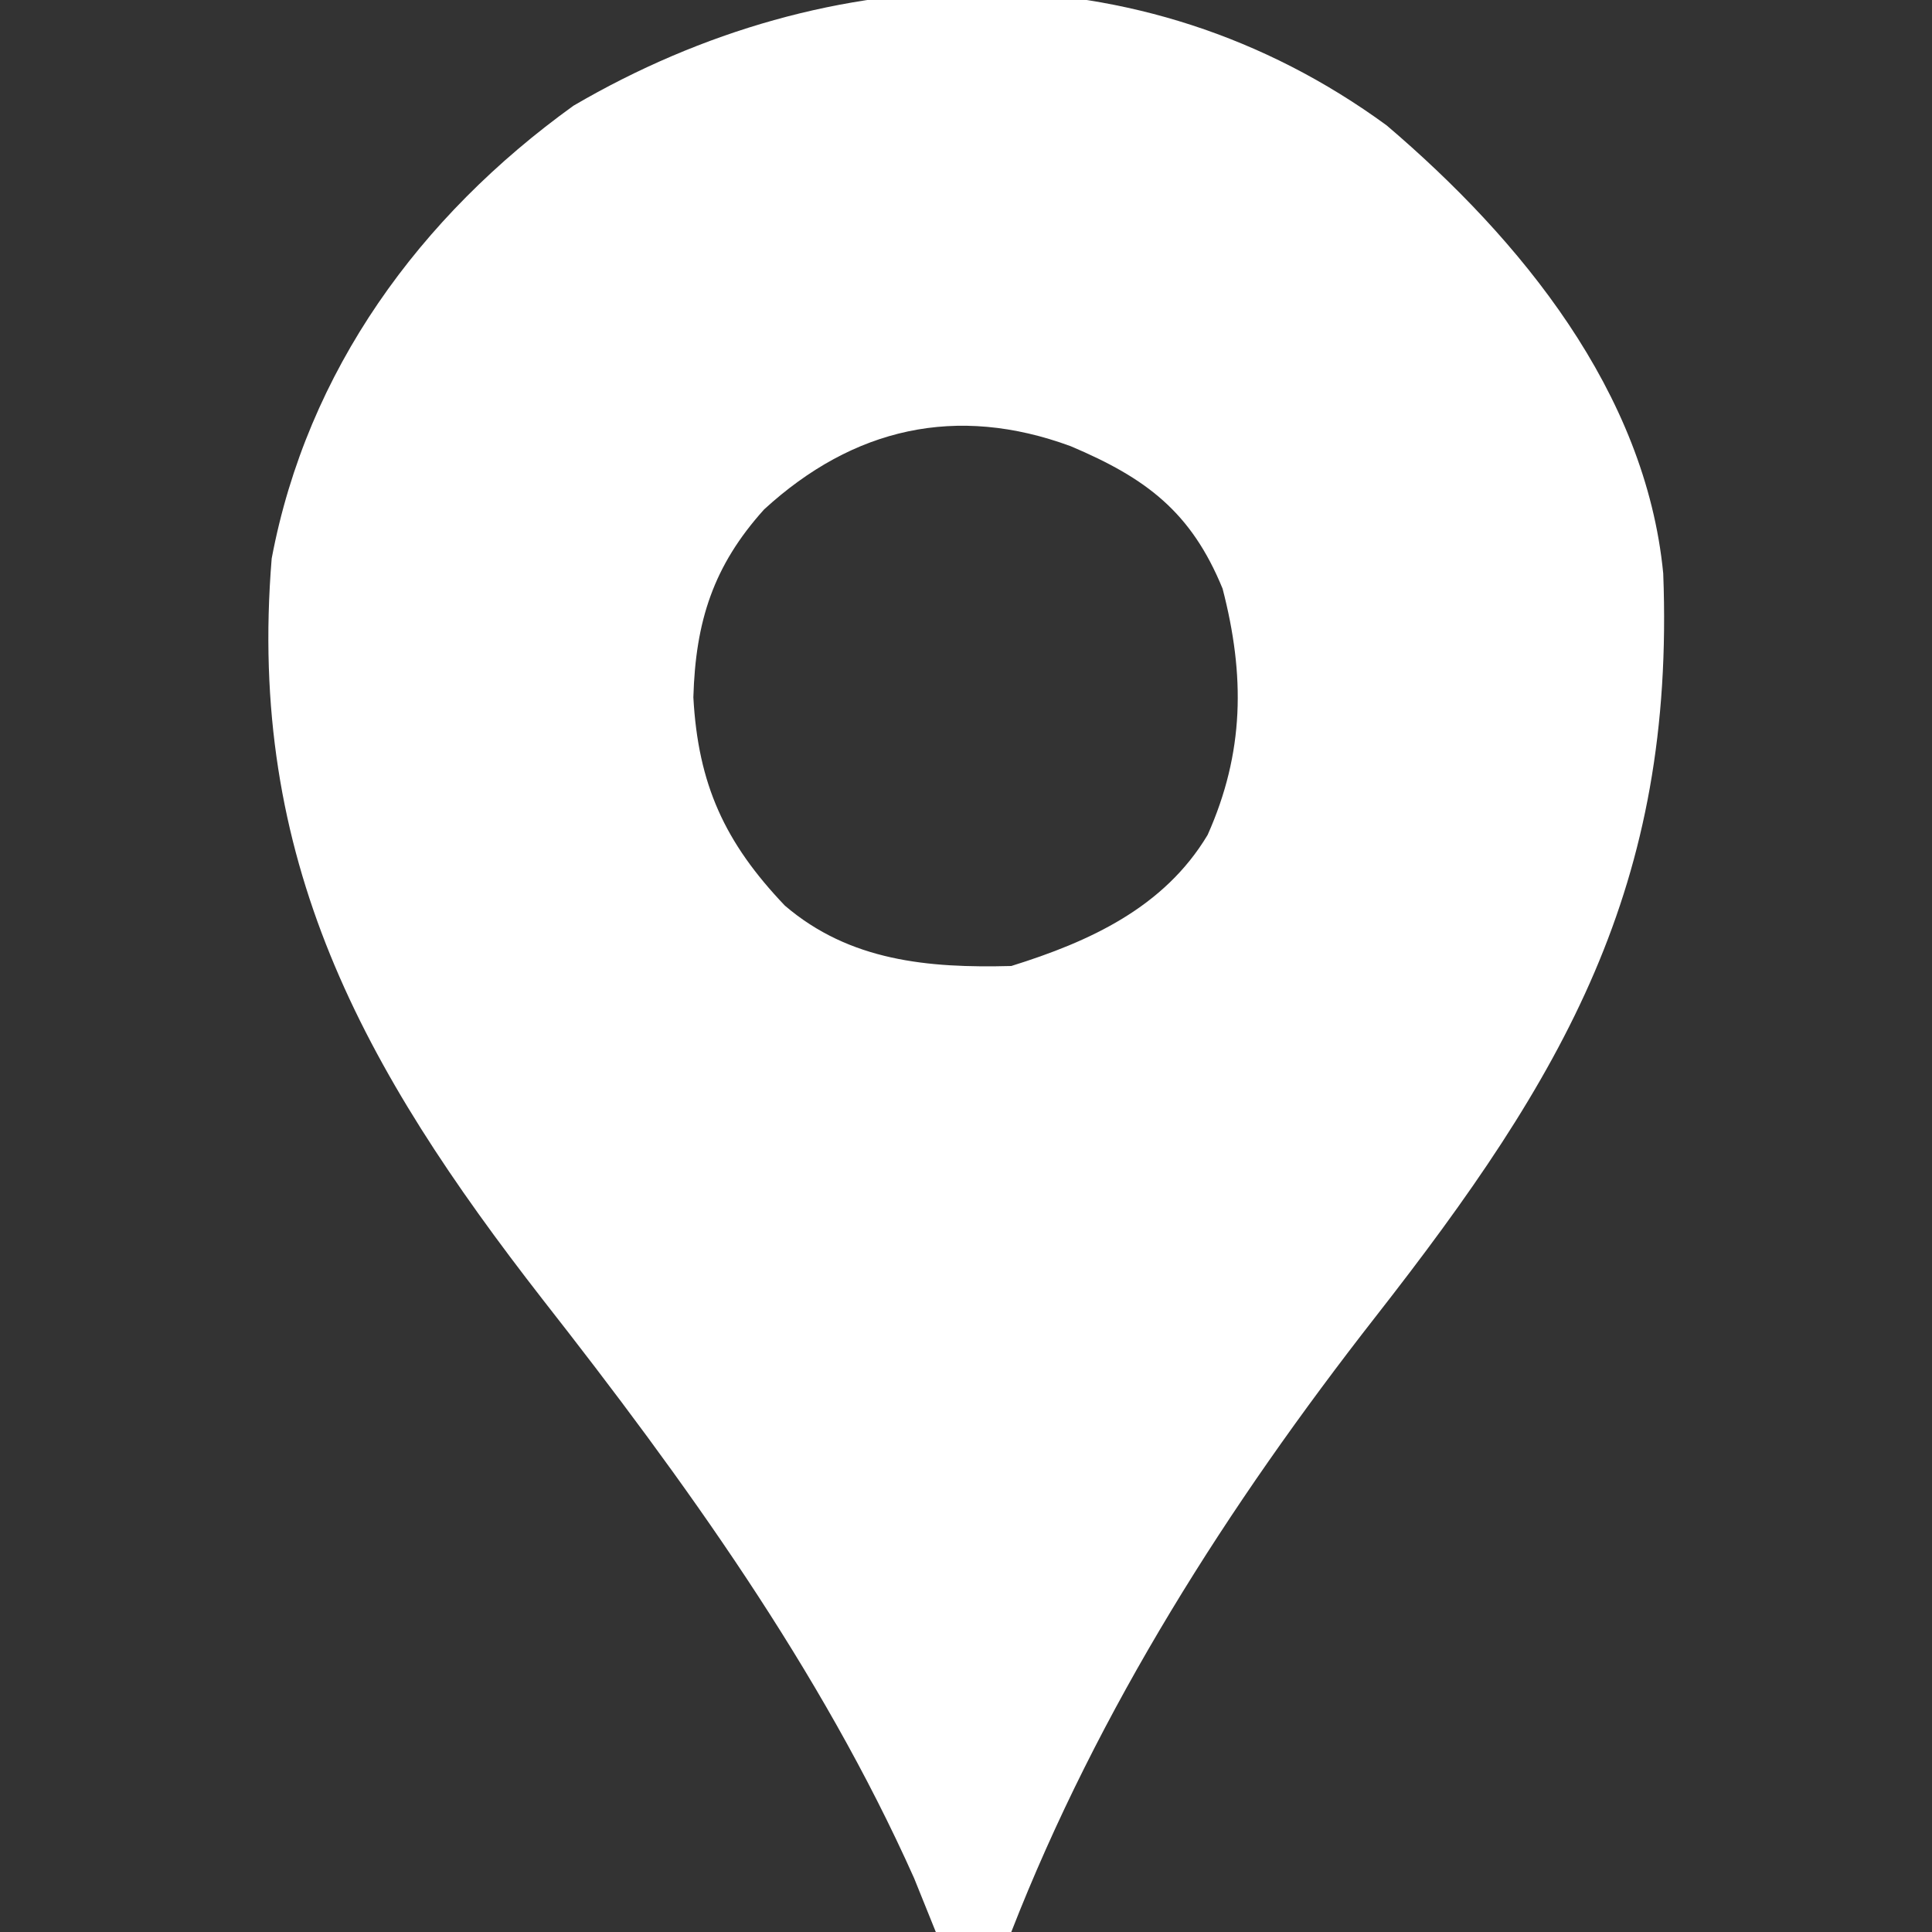 <?xml version="1.0" encoding="UTF-8"?>
<svg version="1.1" xmlns="http://www.w3.org/2000/svg" width="128" height="128">
<rect width="100%" height="100%" fill="#333333" stroke="none"/>
<path d="M0 0 C8.849 7.538 17.154 17.655 18.318 29.679 C19.114 50.414 11.741 62.971 -0.75 78.938 C-10.515 91.432 -19.095 104.877 -24.875 119.688 C-26.525 119.688 -28.175 119.688 -29.875 119.688 C-30.349 118.512 -30.824 117.336 -31.312 116.125 C-37.494 102.287 -46.583 89.702 -55.895 77.816 C-67.881 62.423 -75.513 48.633 -73.875 28.688 C-71.524 16.24 -64.069 6.023 -53.875 -1.312 C-36.88 -11.25 -16.351 -11.962 0 0 Z M-41.25 25.438 C-44.612 29.166 -45.794 32.848 -45.938 37.887 C-45.624 43.661 -43.856 47.513 -39.875 51.688 C-35.583 55.366 -30.375 55.834 -24.875 55.688 C-19.693 54.073 -14.749 51.818 -11.867 47.004 C-9.428 41.543 -9.382 36.442 -10.875 30.688 C-12.957 25.603 -15.938 23.366 -20.938 21.25 C-28.494 18.467 -35.34 20.02 -41.25 25.438 Z " fill="#FFFFFF" transform="translate(91.875,8.312)"/>
</svg>

